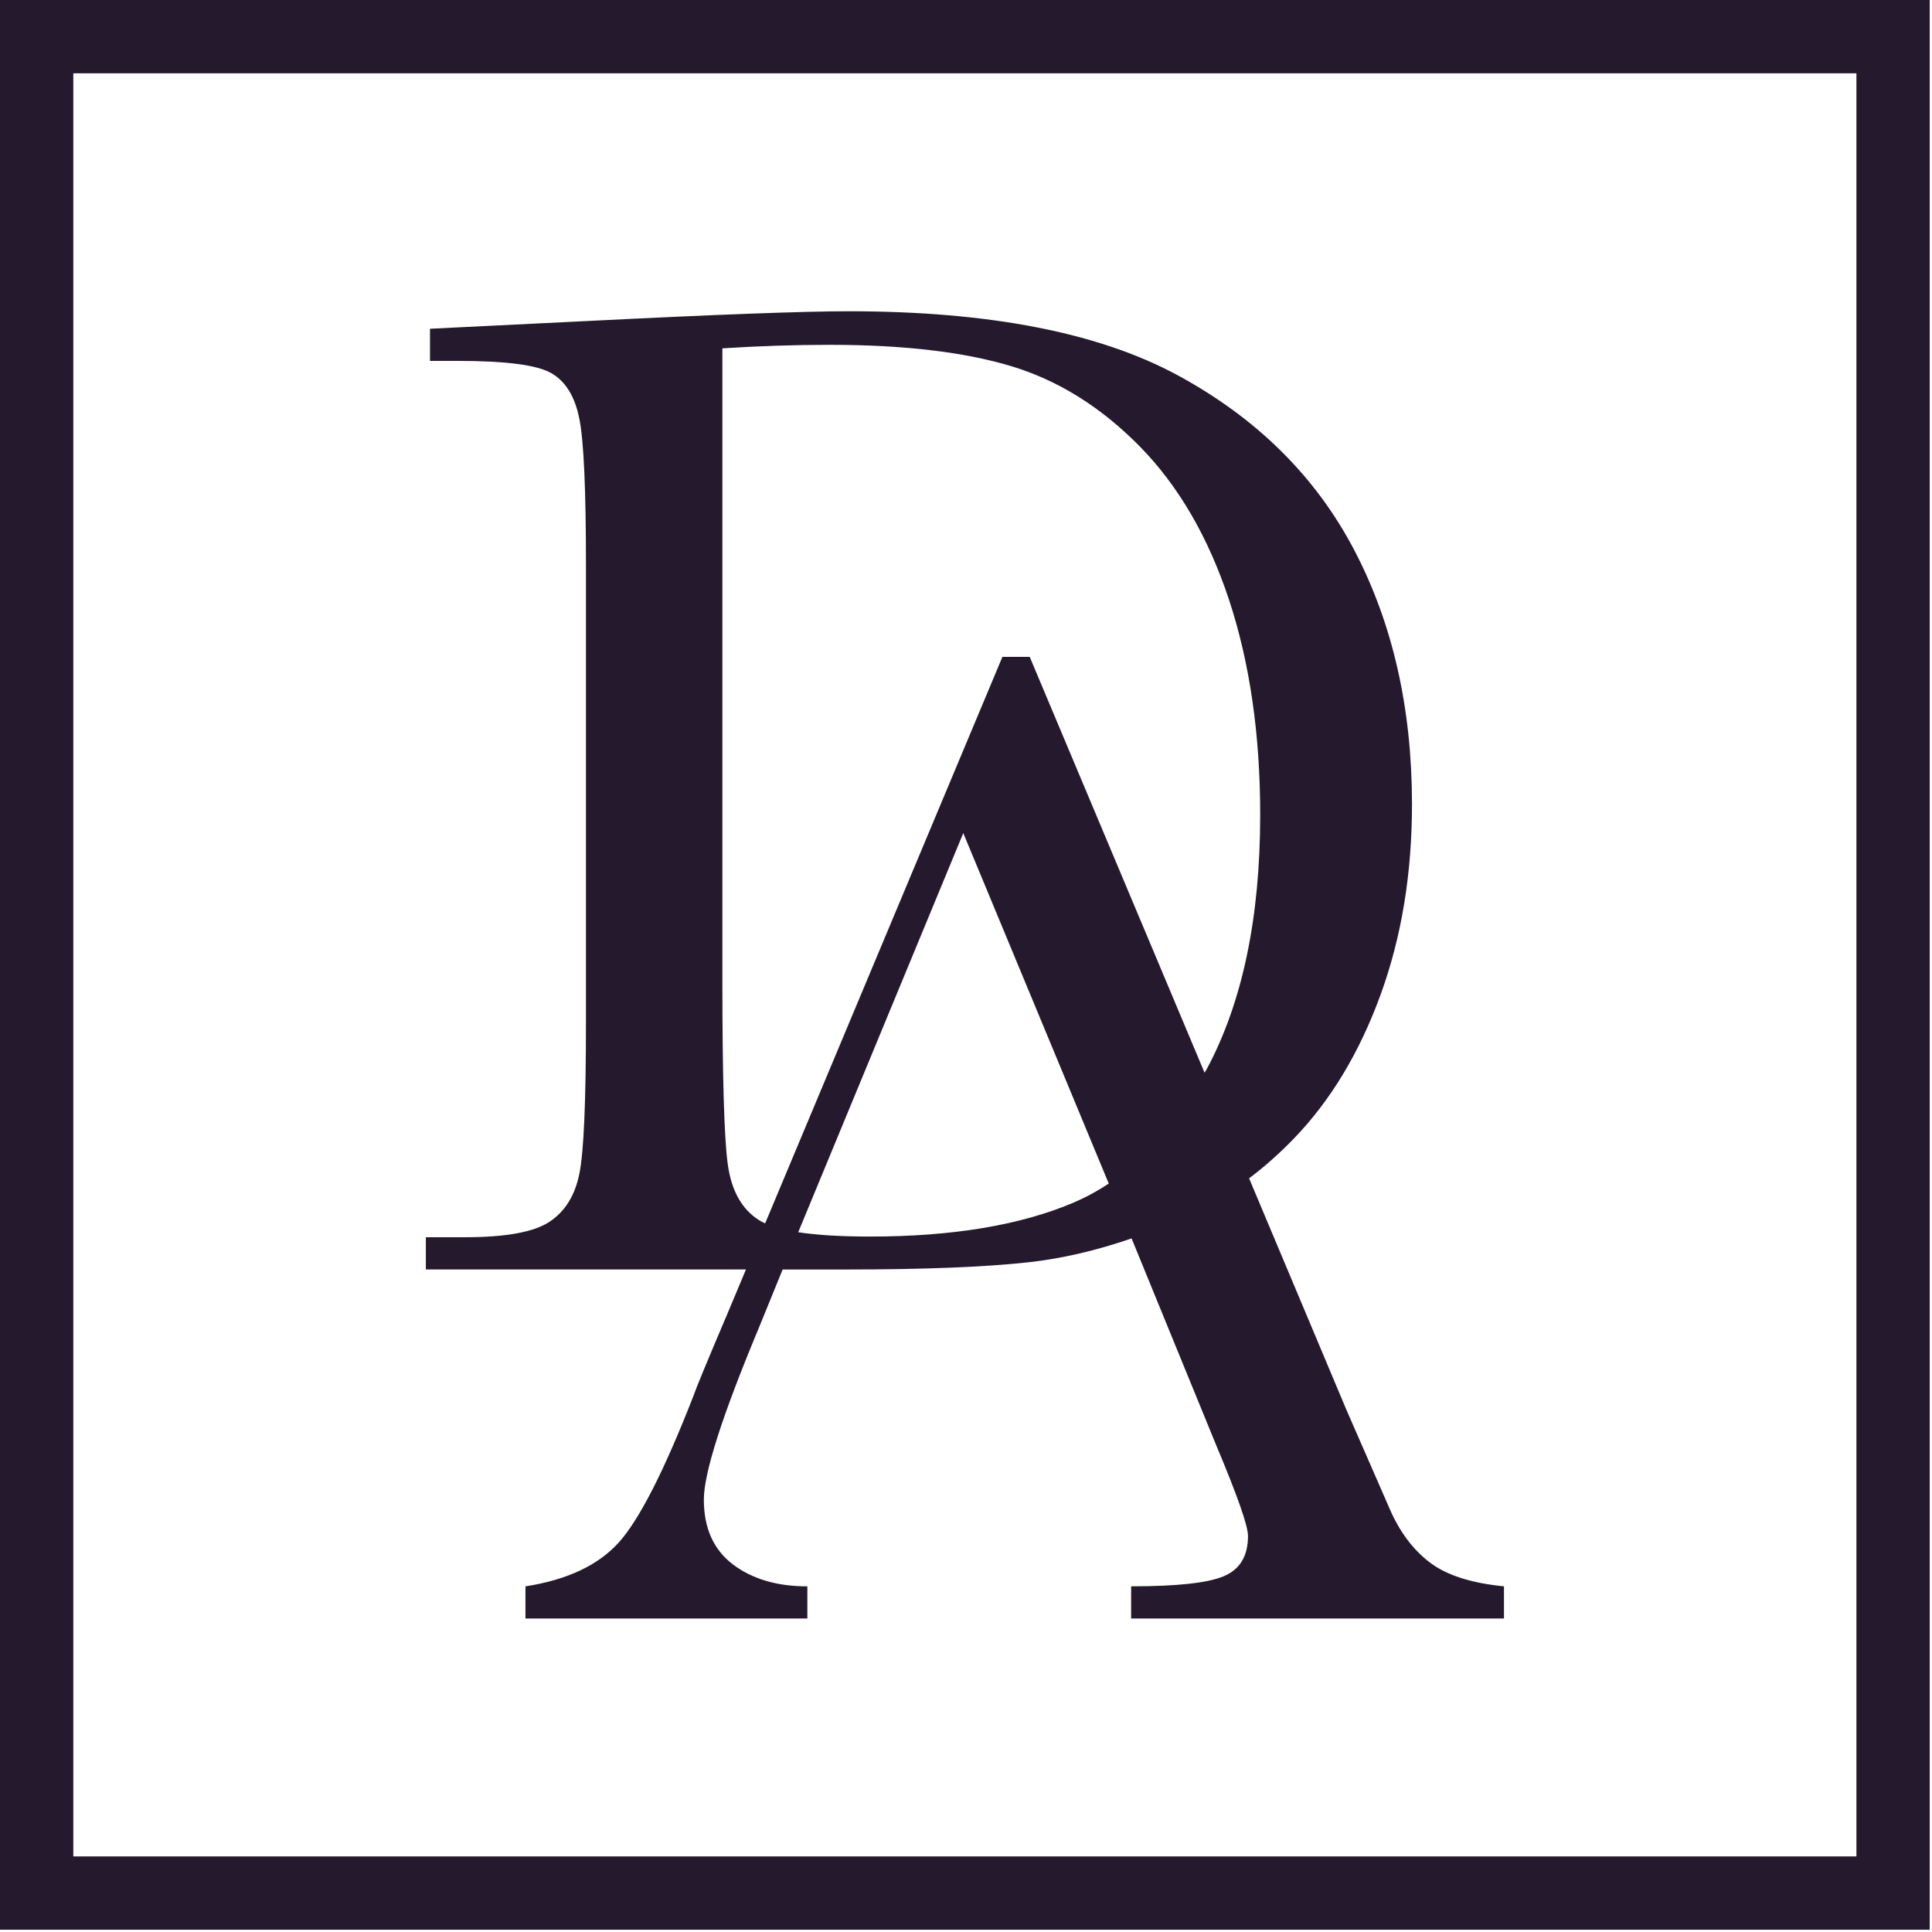 <svg width="738" height="738" viewBox="0 0 738 738" fill="none" xmlns="http://www.w3.org/2000/svg">
<g clip-path="url(#clip0_1137_30)">
<path d="M737.13 737.13H0V0H737.13V737.13ZM28 709.13H709.13V28H28V709.13Z" fill="#25192D"/>
<path d="M546.01 596.73C539.68 591.83 534.65 585.12 530.93 576.56L514.36 538.64L477.14 450.11C483.22 445.53 488.94 440.41 494.35 434.81C508.32 420.3 519.32 402.04 527.34 380.03C535.36 358.05 539.36 333.78 539.36 307.25C539.36 270.57 532.01 238.19 517.31 210.13C502.61 182.07 480.22 159.87 450.13 143.49C420.01 127.11 378.08 118.9 324.29 118.9C307.02 118.9 273.52 120.14 223.83 122.65L164.25 125.58V137.86H174.94C193.29 137.86 205.19 139.42 210.6 142.54C216.04 145.66 219.6 151.45 221.29 159.91C223.01 168.37 223.83 187.04 223.83 215.9V390.61C223.83 420.89 223 440.17 221.29 448.44C219.6 456.74 215.79 462.85 209.81 466.76C203.86 470.67 193.11 472.61 177.62 472.61H162.67V484.92H284.95L277.67 502.29C270 520.29 265.74 530.63 264.85 533.31C253.81 561.62 244.36 580.2 236.54 589.01C228.68 597.82 216.75 603.48 200.72 605.97V618.25H308.4V605.97C296.82 605.97 287.34 603.17 279.93 597.57C272.55 591.94 268.86 583.7 268.86 572.85C268.86 562.7 275.79 540.98 289.7 507.64L298.96 484.93H323.23C353.32 484.93 376.67 483.98 393.25 482.13C405.72 480.73 418.73 477.71 432.25 473.06L464.44 551.73C472.62 571.17 476.72 582.81 476.72 586.72C476.72 594.39 473.63 599.51 467.49 602.08C461.35 604.69 449.55 605.96 432.08 605.96V618.24H574.5V605.96C561.84 604.72 552.36 601.63 546.03 596.73H546.01ZM410.05 459.4C389.75 468.02 363.83 472.35 332.3 472.35C321.2 472.35 312.07 471.78 304.91 470.7L367.96 318.23L423.53 452.09C419.2 454.98 414.72 457.4 410.04 459.41L410.05 459.4ZM460.94 408.38C460.69 408.86 460.43 409.3 460.14 409.78L393.34 250.92H382.91L292.28 467.3C291.42 466.92 290.66 466.54 289.96 466.09C283.28 461.89 279.27 454.64 277.94 444.3C276.6 433.99 275.94 410.9 275.94 375.11V133.06C289.84 132.17 303.55 131.72 317.07 131.72C345.22 131.72 368.29 134.46 386.26 139.86C404.27 145.3 420.65 155.54 435.44 170.59C450.2 185.64 461.56 205.2 469.51 229.22C477.43 253.27 481.38 280.63 481.38 311.26C481.38 350.61 474.57 382.99 460.96 408.38H460.94Z" fill="#25192D"/>
</g>
<defs>
<clipPath id="clip0_1137_30">
<rect width="737.13" height="737.13" fill="white"/>
</clipPath>
</defs>
</svg>
